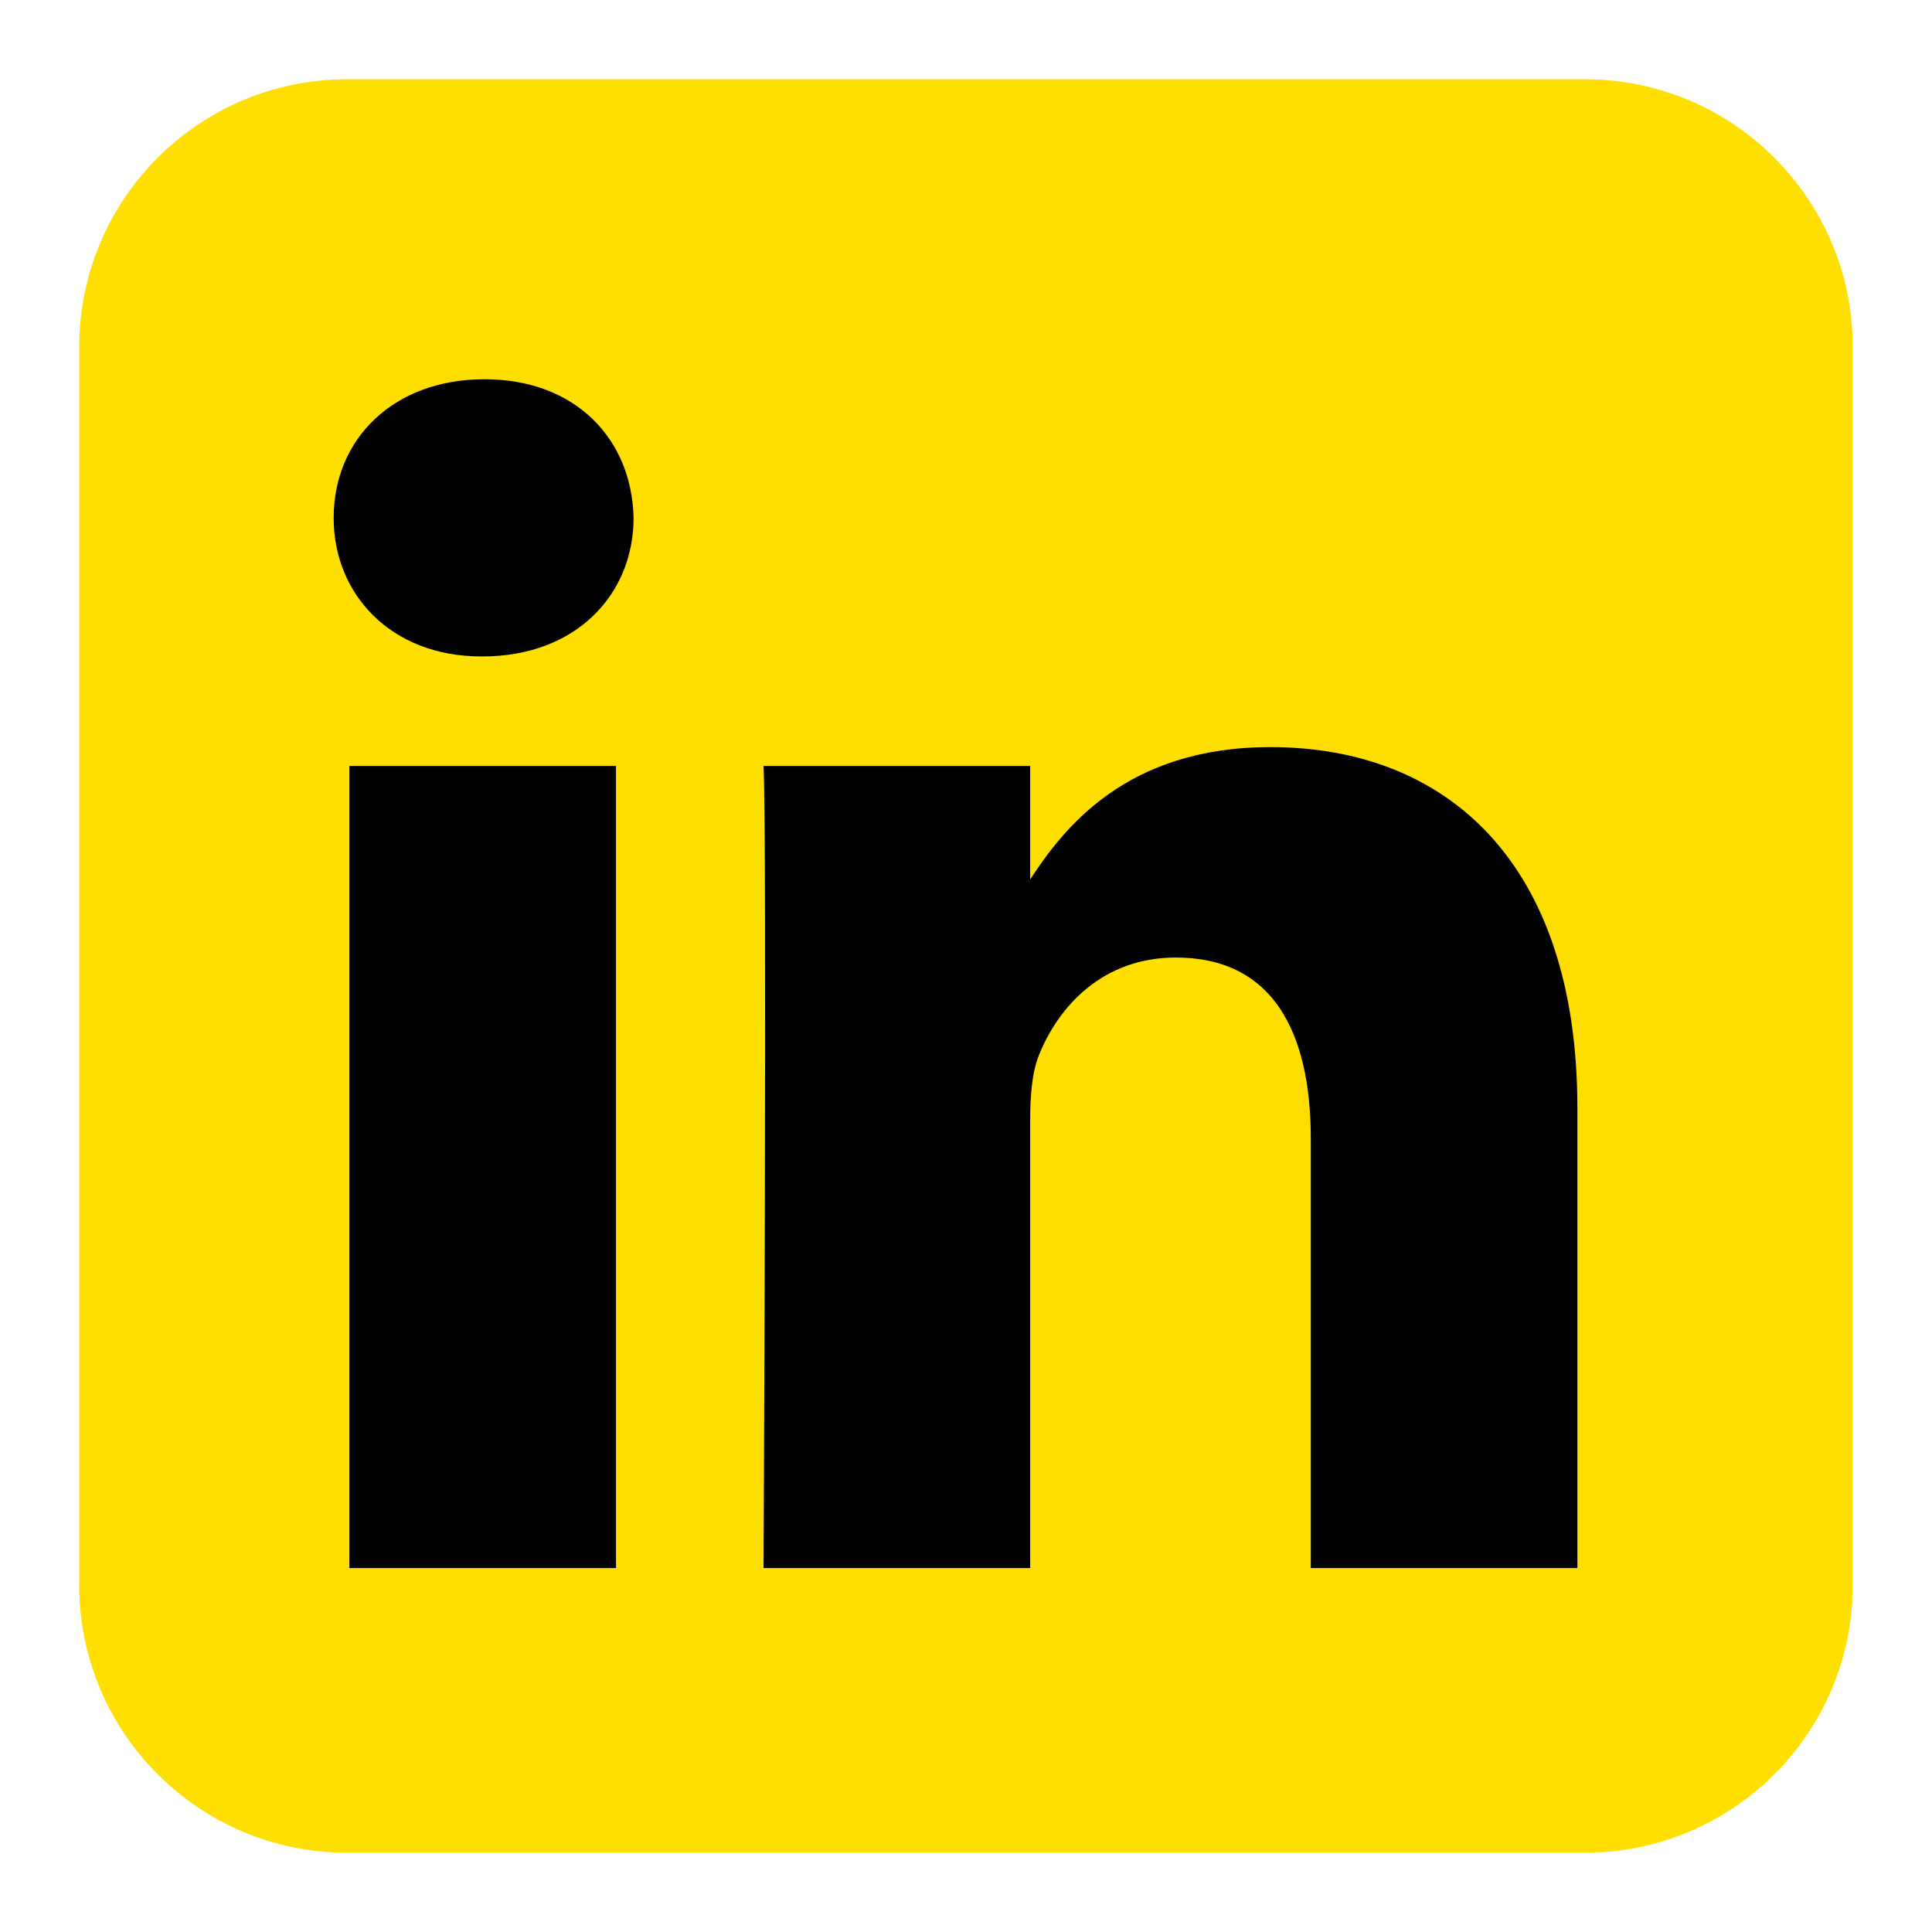 <?xml version="1.0" encoding="utf-8"?>
<!-- Generator: Adobe Illustrator 15.0.1, SVG Export Plug-In . SVG Version: 6.00 Build 0)  -->
<!DOCTYPE svg PUBLIC "-//W3C//DTD SVG 1.1//EN" "http://www.w3.org/Graphics/SVG/1.1/DTD/svg11.dtd">
<svg version="1.1"
	 id="svg2" sodipodi:version="0.32" inkscape:version="0.47 r22583" sodipodi:docname="linkedin.svg" inkscape:output_extension="org.inkscape.output.svg.inkscape" xmlns:inkscape="http://www.inkscape.org/namespaces/inkscape" xmlns:sodipodi="http://sodipodi.sourceforge.net/DTD/sodipodi-0.dtd" xmlns:rdf="http://www.w3.org/1999/02/22-rdf-syntax-ns#" xmlns:svg="http://www.w3.org/2000/svg" xmlns:cc="http://creativecommons.org/ns#" xmlns:dc="http://purl.org/dc/elements/1.1/"
	 xmlns="http://www.w3.org/2000/svg" xmlns:xlink="http://www.w3.org/1999/xlink" x="0px" y="0px" width="256px" height="256px"
	 viewBox="0 0 256 256" enable-background="new 0 0 256 256" xml:space="preserve">
<sodipodi:namedview  showgrid="false" inkscape:window-maximized="0" pagecolor="#ffffff" bordercolor="#666666" id="base" borderopacity="1.0" inkscape:cx="138.80354" inkscape:pageopacity="0.0" inkscape:pageshadow="2" inkscape:zoom="0.24748737" inkscape:cy="94.798647" inkscape:document-units="px" inkscape:current-layer="layer1" inkscape:window-width="853" inkscape:window-height="674" inkscape:window-x="1" inkscape:window-y="281">
	</sodipodi:namedview>
<g id="layer1" transform="translate(-373.642,-318.344)" inkscape:label="Layer 1" inkscape:groupmode="layer">
	
		<path id="rect1942" inkscape:export-filename="C:\Documents and Settings\Molumen\Desktop\path3511111.png" inkscape:export-xdpi="7.7063322" inkscape:export-ydpi="7.7063322" fill="#FFDF00" d="
		M583.659,328.849H419.625c-19.599,0-35.487,15.888-35.487,35.487v164.015c0,19.599,15.888,35.486,35.487,35.486h164.033
		c19.599,0,35.487-15.888,35.487-35.486V364.337C619.146,344.738,603.257,328.849,583.659,328.849z"/>
	
		<linearGradient id="path1950_1_" gradientUnits="userSpaceOnUse" x1="-808.873" y1="199.892" x2="-860.569" y2="49.203" gradientTransform="matrix(-0.592 0 0 -0.592 -34.542 412.545)">
		<stop  offset="0" style="stop-color:"/>
		<stop  offset="1" style="stop-color:;stop-opacity:0"/>
	</linearGradient>
	
		<path id="path1950" inkscape:export-filename="C:\Documents and Settings\Molumen\Desktop\path3511111.png" inkscape:export-xdpi="7.7063322" sodipodi:nodetypes="ccccsssc" inkscape:export-ydpi="7.7063322" opacity="0.781" fill="url(#path1950_1_)" enable-background="new    " d="
		M557.056,338.895H446.227c-29.337,0-52.955,23.81-52.955,53.385v108.127c0.95,23.087,4.603,8.491,11.555-17.075
		c8.081-29.713,34.396-55.682,66.445-75.145c24.461-14.855,51.84-24.341,101.679-25.244
		C601.216,382.432,598.721,346.26,557.056,338.895z"/>
</g>
<g id="layer1_1_" transform="translate(-200.552,-393.962)" inkscape:label="Layer 1" inkscape:groupmode="layer">
	<g id="g3019" transform="matrix(1.019,0,0,-1.019,170.6,498.033)">
		<path id="path28_1_" inkscape:connector-curvature="0" fill="#000" d="M109.495-101.774V2.533H74.828v-104.307H109.495z
			 M92.168,16.775c12.081,0,19.612,8.01,19.612,18.021c-0.224,10.233-7.531,18.021-19.385,18.021
			c-11.864,0-19.615-7.788-19.615-18.021c0-10.011,7.521-18.021,19.159-18.021H92.168L92.168,16.775z"/>
		<path id="path30_1_" inkscape:connector-curvature="0" fill="#000" d="M128.681-101.774h34.673v58.249
			c0,3.119,0.226,6.235,1.143,8.462c2.5,6.232,8.209,12.681,17.784,12.681c12.547,0,17.562-9.568,17.562-23.588v-55.804h34.666
			v59.81c0,32.039-17.1,46.946-39.913,46.946c-18.701,0-26.915-10.45-31.476-17.571h0.234V2.533h-34.673
			C129.141-7.253,128.681-101.774,128.681-101.774L128.681-101.774z"/>
	</g>
</g>
</svg>
